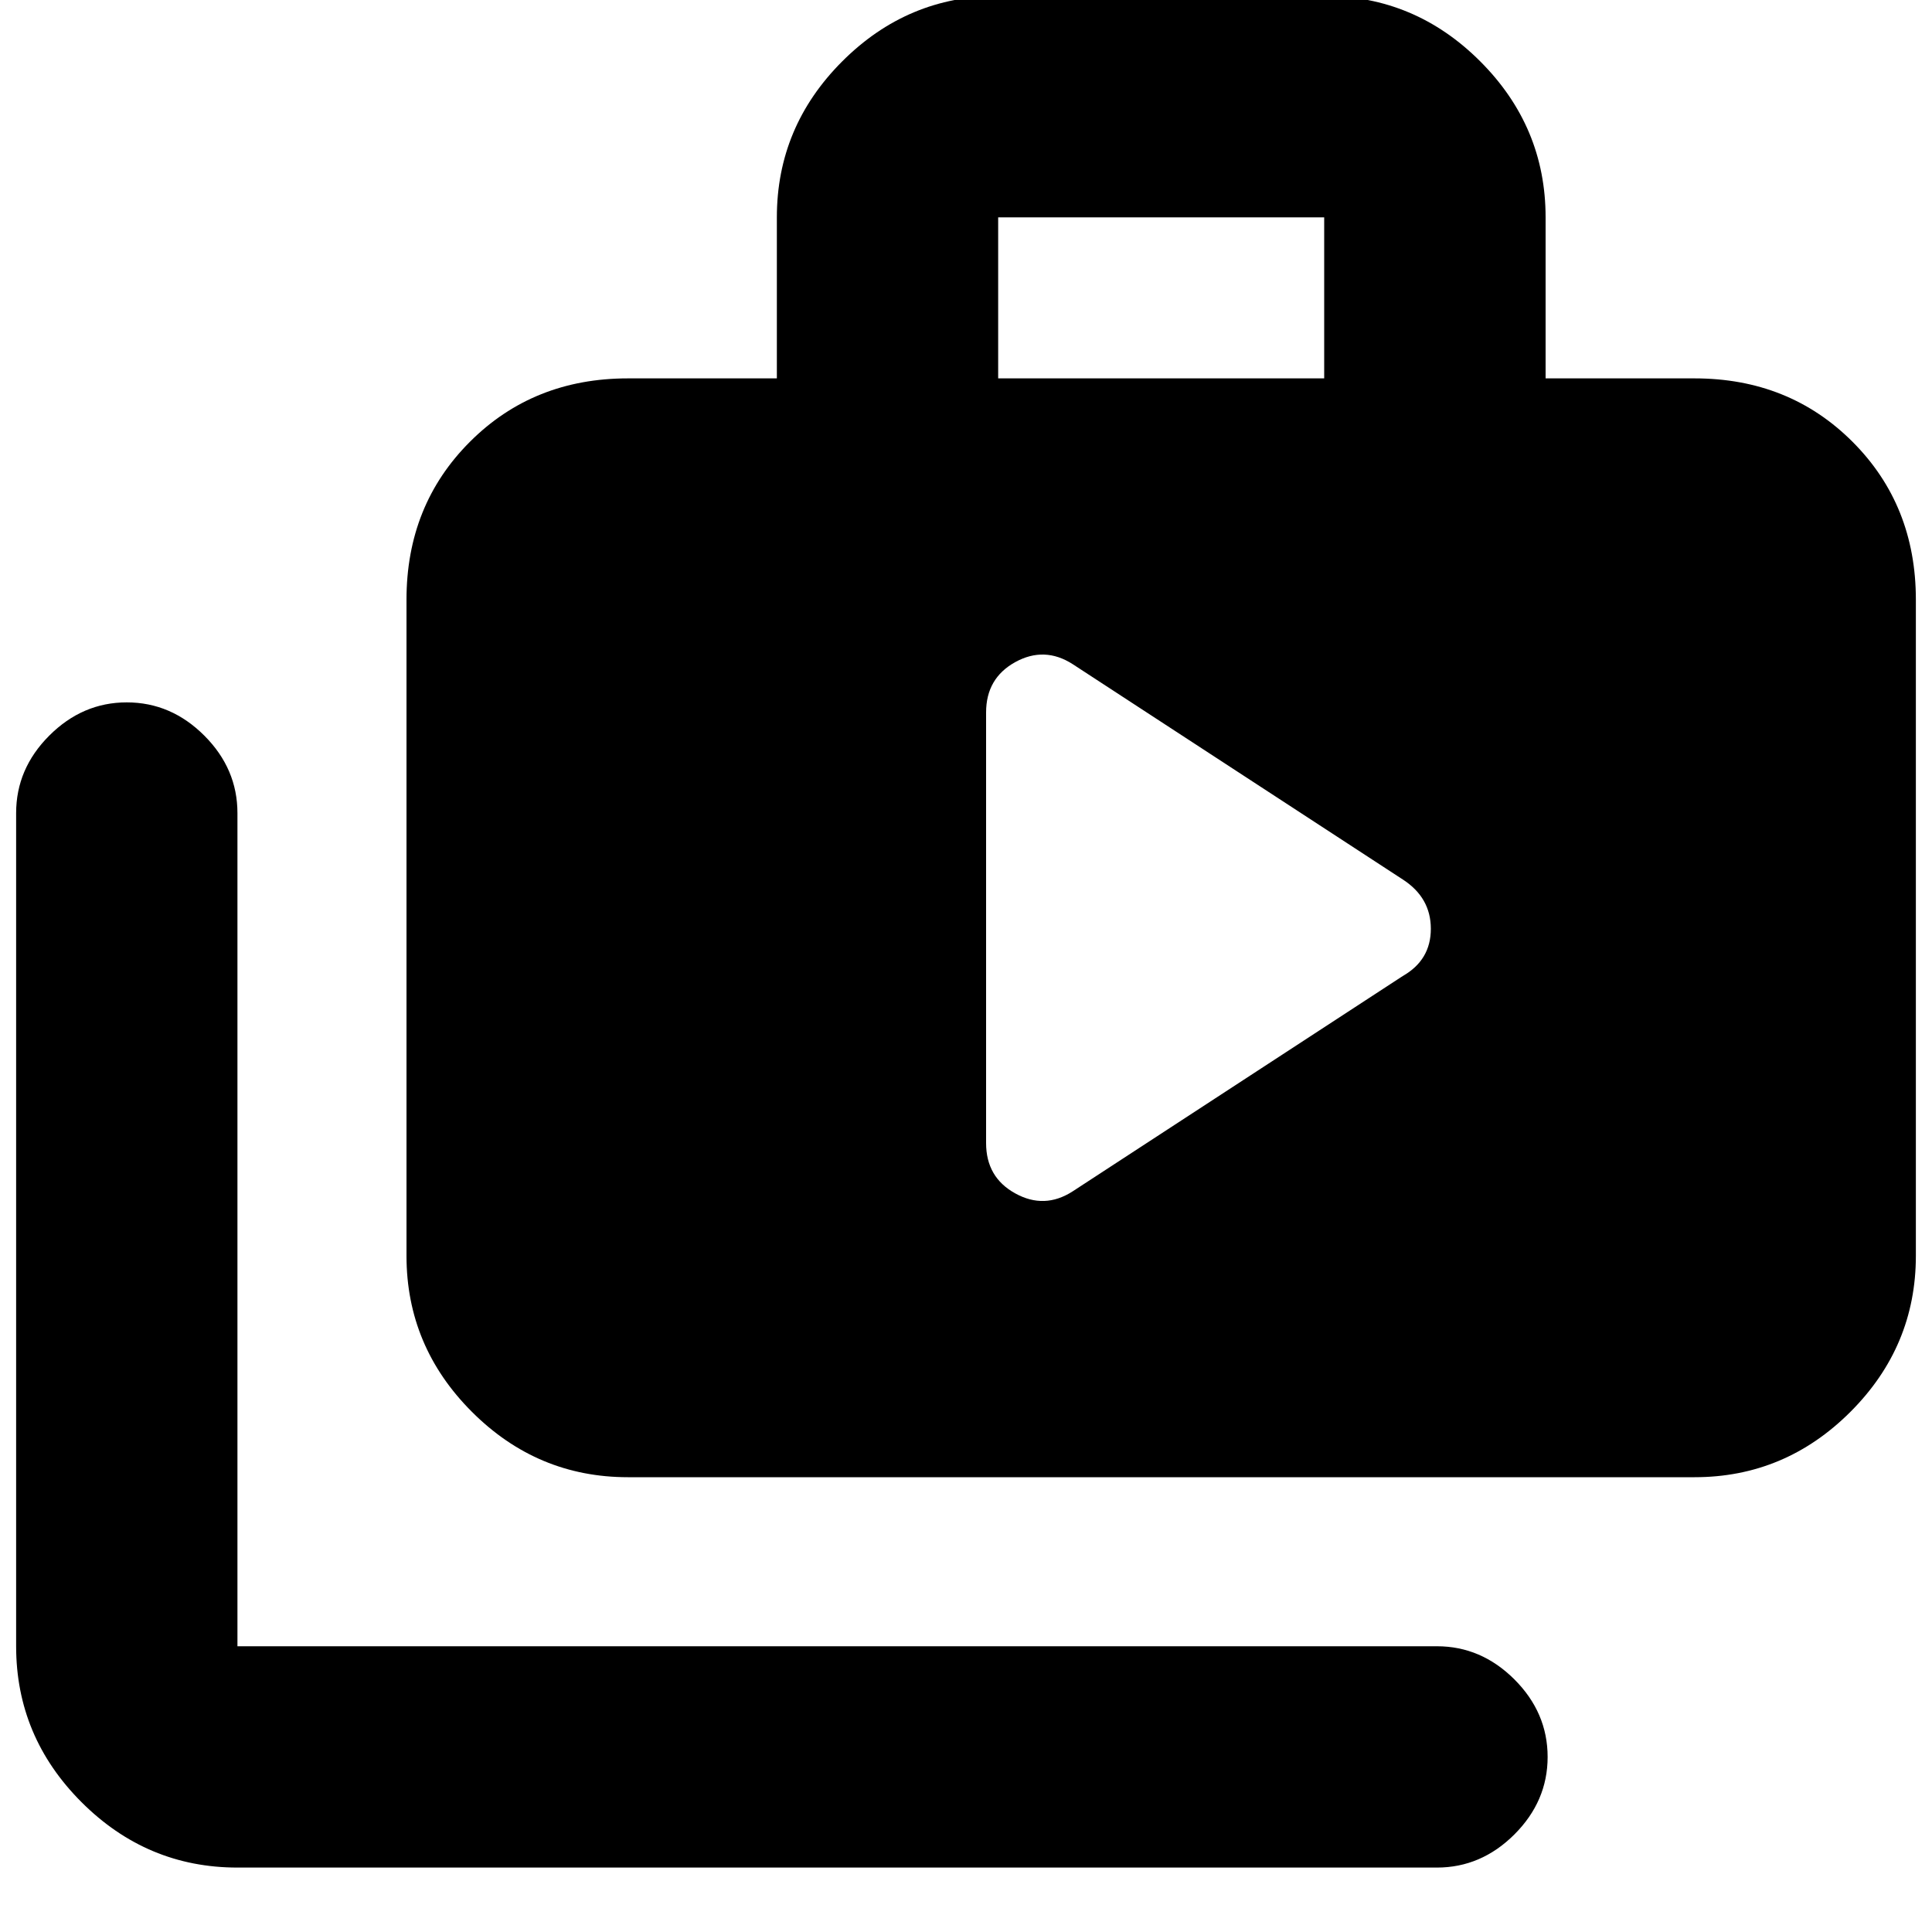 <svg xmlns="http://www.w3.org/2000/svg" height="20" width="20"><path d="M10.208 11.833q0 .355.302.521.302.167.594-.021l3.417-2.229q.291-.166.291-.489 0-.323-.291-.511l-3.417-2.229q-.292-.187-.594-.021-.302.167-.302.521Zm-7.75 7.5q-.937 0-1.614-.677t-.677-1.614V8.417q0-.459.343-.802.344-.344.802-.344.459 0 .803.344.343.343.343.802v8.625h12.417q.458 0 .802.343.344.344.344.803 0 .458-.344.802-.344.343-.802.343ZM6.5 15.292q-.938 0-1.615-.677T4.208 13V6.208q0-.979.657-1.635.656-.656 1.635-.656h1.542V2.25q0-.938.677-1.615t1.614-.677h3.375q.938 0 1.615.677T16 2.25v1.667h1.542q.979 0 1.635.656t.656 1.635V13q0 .938-.677 1.615t-1.614.677Zm3.833-11.375h3.375V2.25h-3.375Z"/></svg>